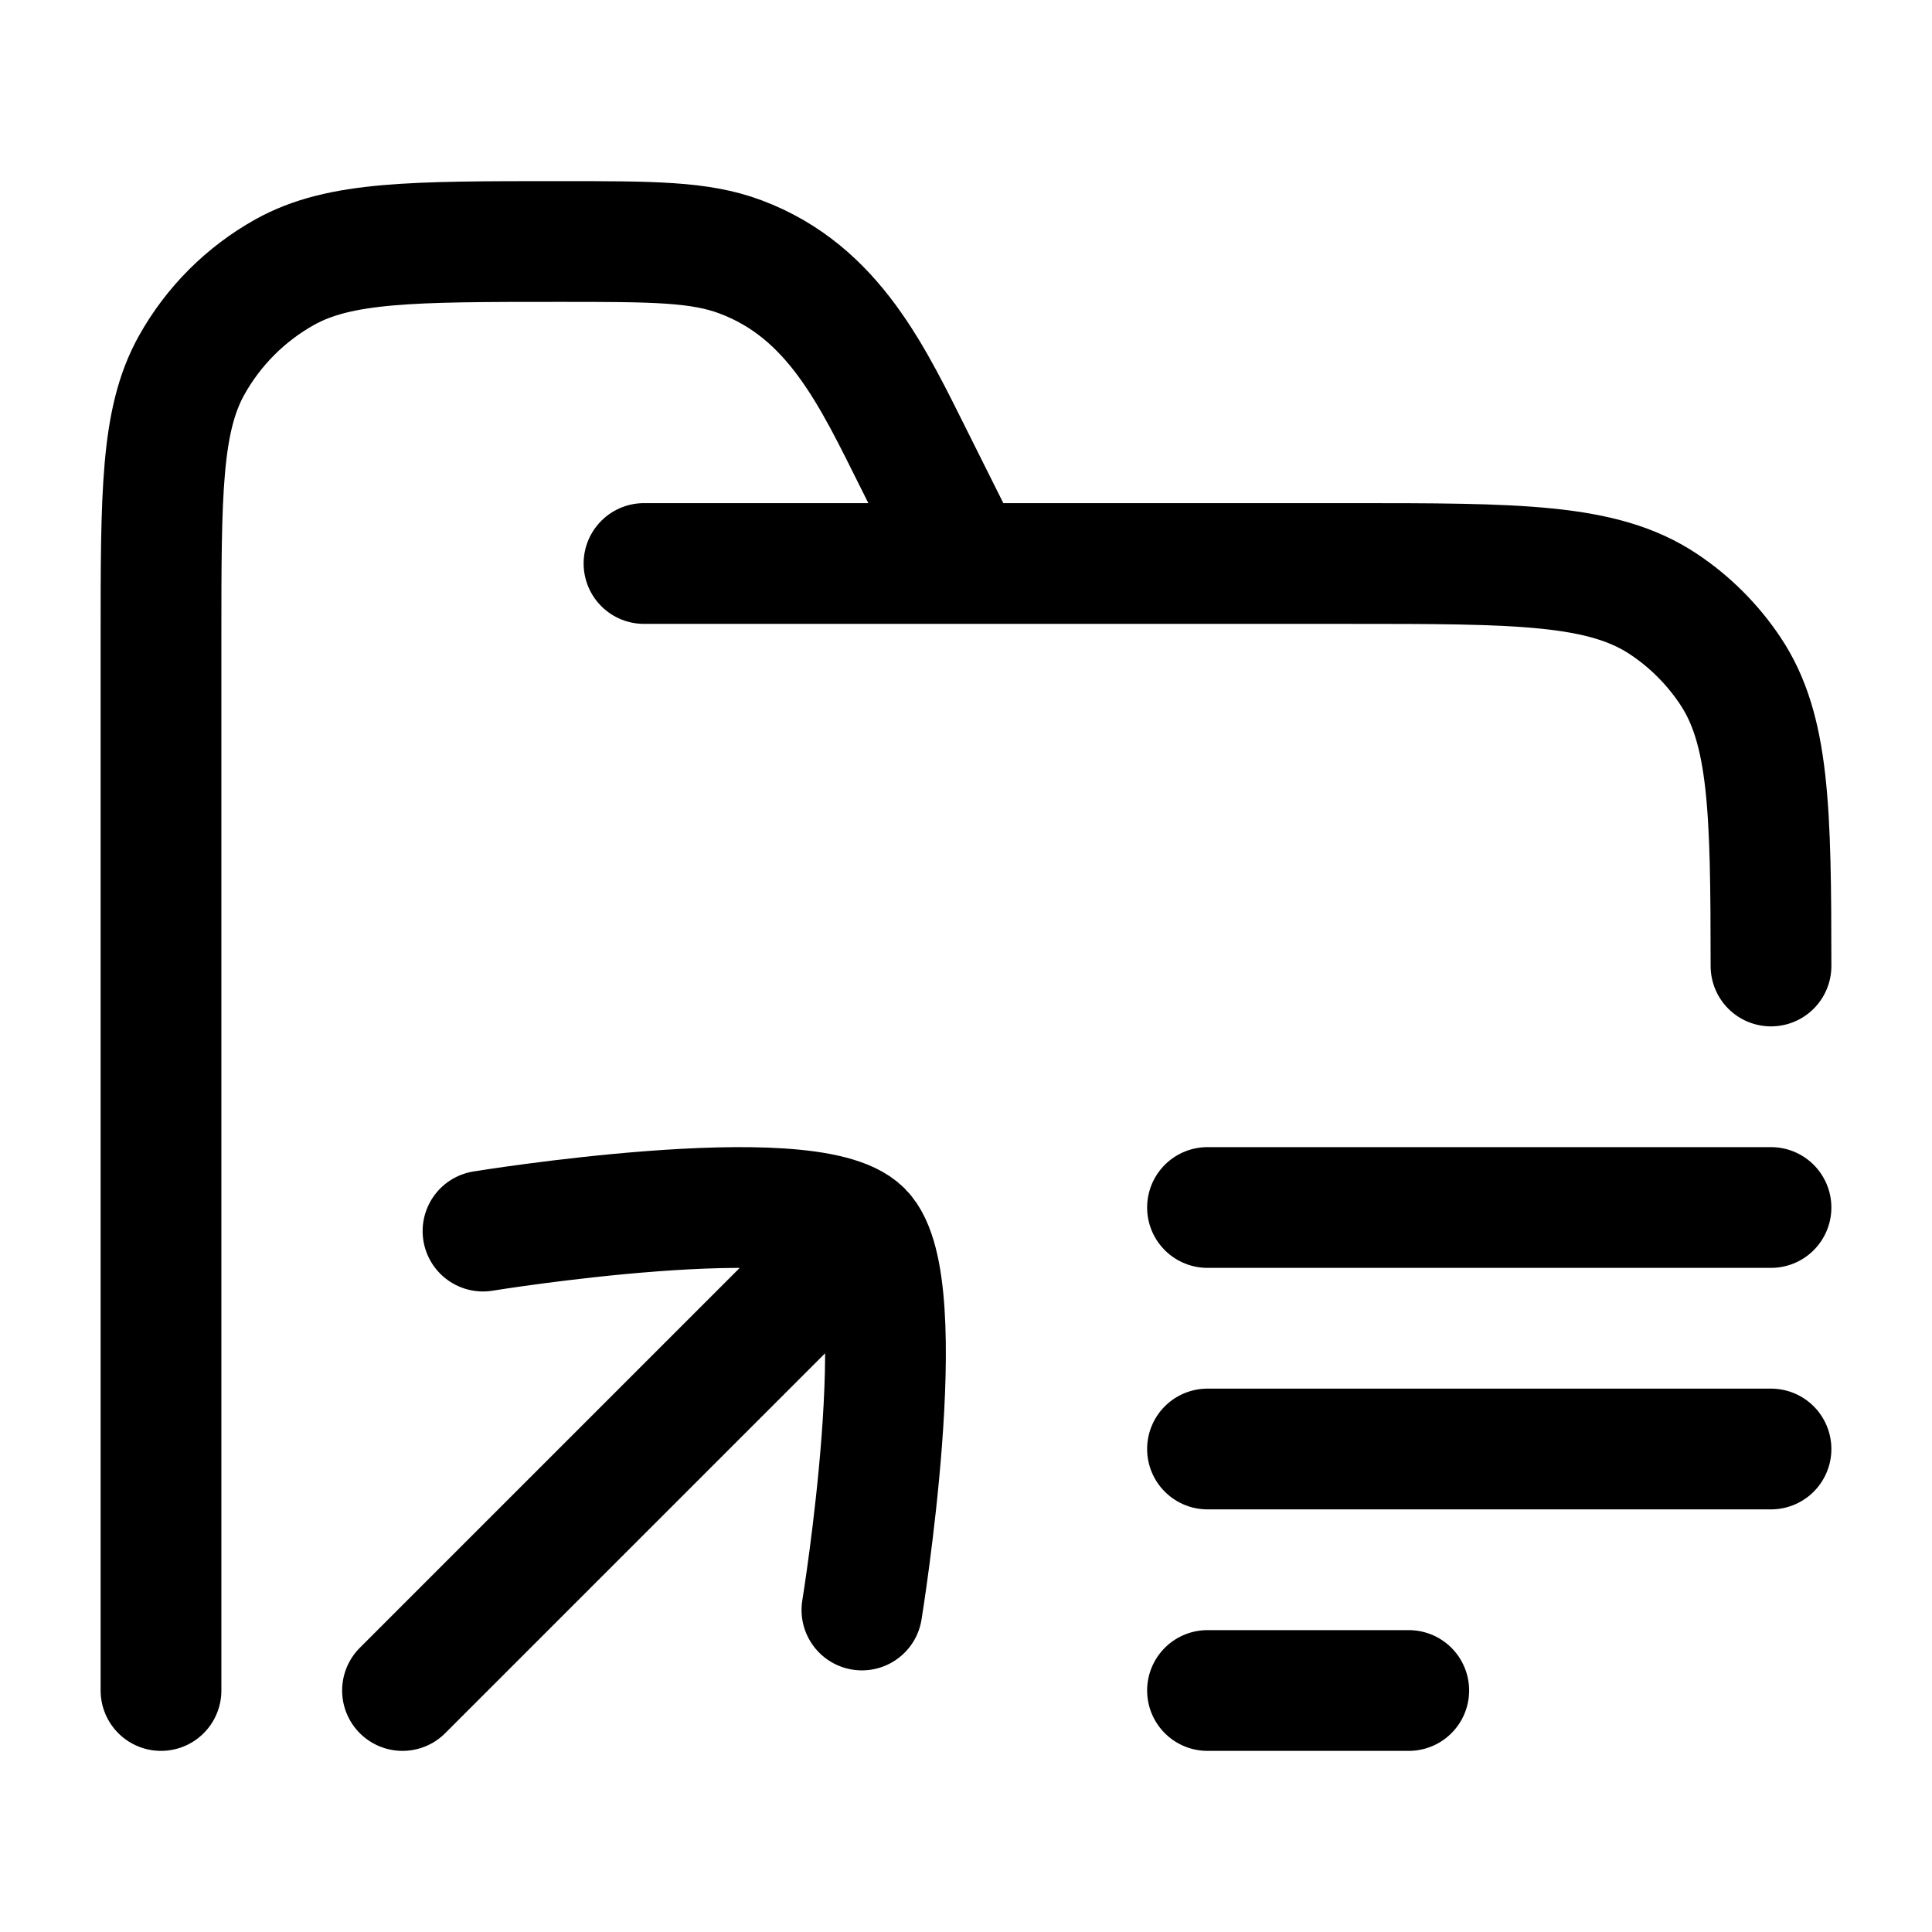 <svg viewBox="0 0 24 24" fill="none" xmlns="http://www.w3.org/2000/svg"><path d="M8 7H16.75C18.857 7 19.91 7 20.667 7.506C20.994 7.724 21.276 8.006 21.494 8.333C21.98 9.059 21.999 10.059 22 12M2 21V7.944C2 6.128 2 5.22 2.38 4.538C2.651 4.052 3.052 3.651 3.538 3.38C4.22 3 5.128 3 6.944 3C8.108 3 8.69 3 9.199 3.191C10.362 3.627 10.842 4.684 11.367 5.733L12 7" stroke="currentColor" stroke-width="1.5" stroke-linecap="round"/><path d="M22 15H15M22 18H15M17.5 21H15" stroke="currentColor" stroke-width="1.5" stroke-linecap="round" stroke-linejoin="round"/><path d="M10.707 20C10.707 20 11.366 15.952 10.707 15.293C10.048 14.634 6 15.293 6 15.293M5 21L10 16" stroke="currentColor" stroke-width="1.5" stroke-linecap="round" stroke-linejoin="round"/></svg>
